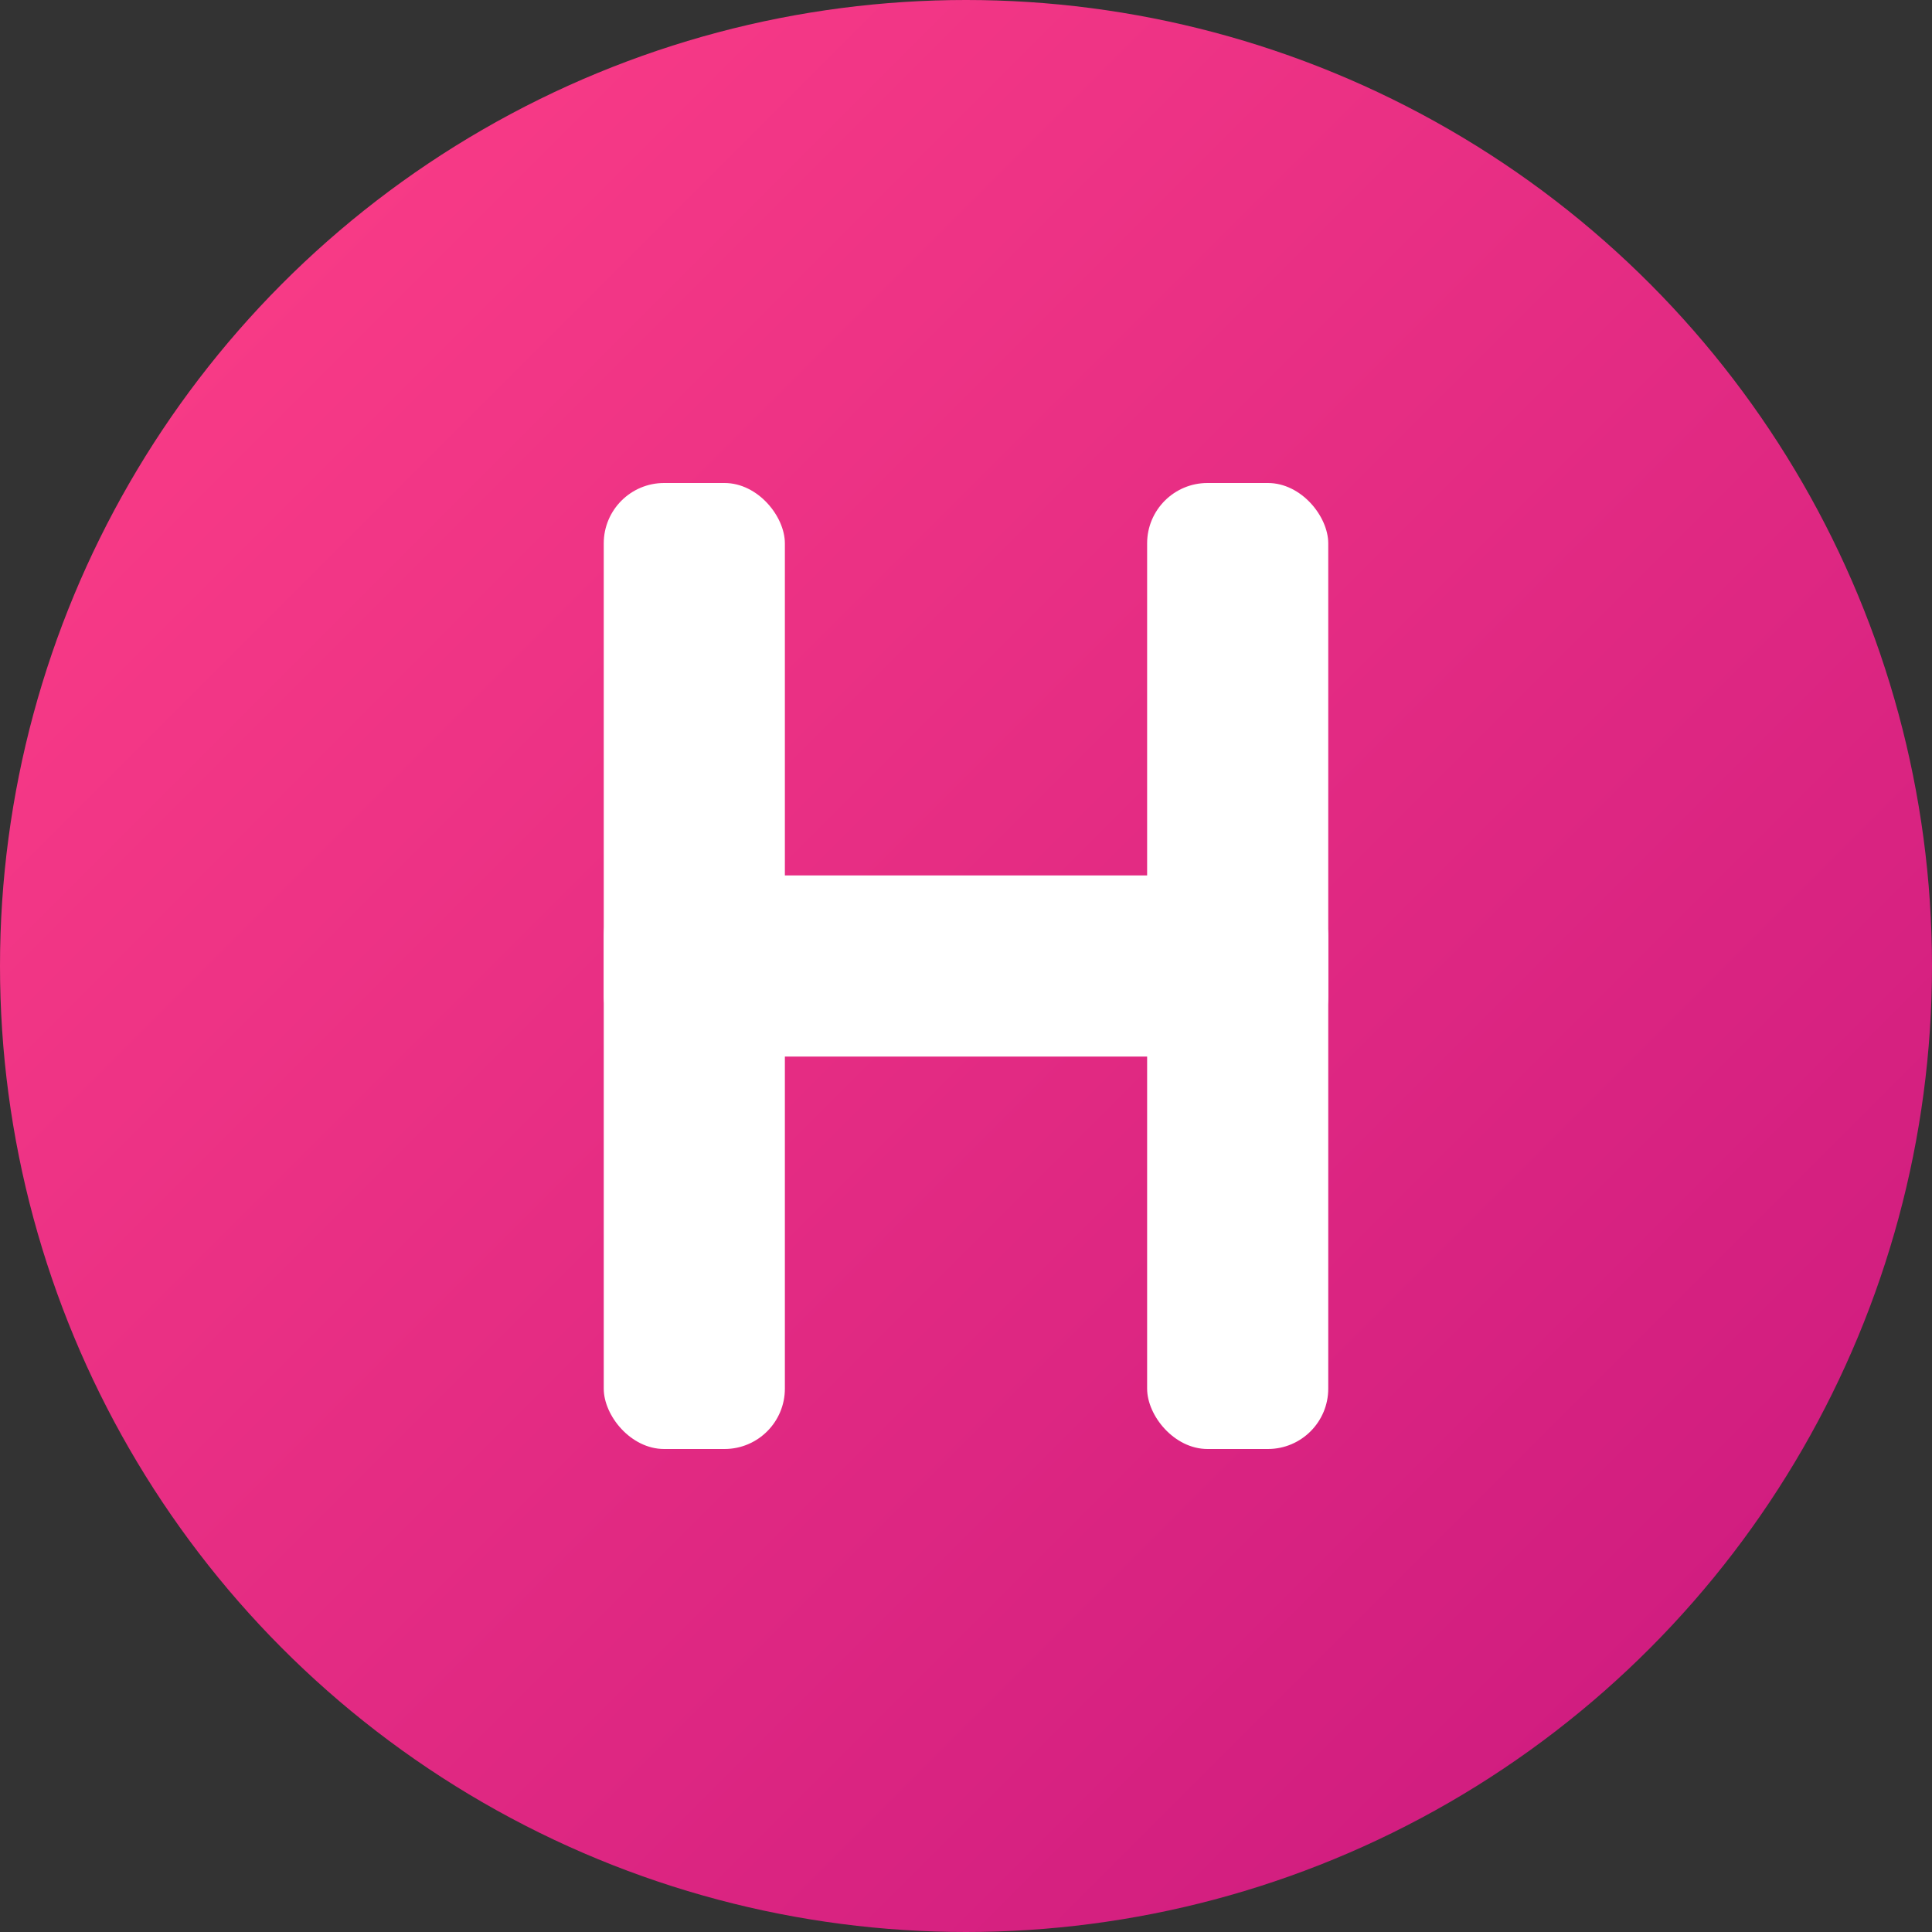 <svg width="32" height="32" viewBox="0 0 32 32" fill="none" xmlns="http://www.w3.org/2000/svg">
  <rect x="0" y="0" width="32" height="32" fill="#333333" stroke="none"/>
  <!-- Background circular com gradiente -->
  <circle cx="16" cy="16" r="16" fill="url(#gradient)" />
  
  <!-- Letra H simples e clara -->
  <g fill="white">
    <!-- Barra esquerda do H -->
    <rect x="10" y="8" width="3" height="16" rx="1" />
    <!-- Barra direita do H -->
    <rect x="19" y="8" width="3" height="16" rx="1" />
    <!-- Barra horizontal do H -->
    <rect x="10" y="14.5" width="12" height="3" rx="1" />
  </g>
  
  <!-- Gradiente definition -->
  <defs>
    <linearGradient id="gradient" x1="0%" y1="0%" x2="100%" y2="100%">
      <stop offset="0%" style="stop-color:#FF4088;stop-opacity:1" />
      <stop offset="100%" style="stop-color:#C9177E;stop-opacity:1" />
    </linearGradient>
  </defs>
</svg>